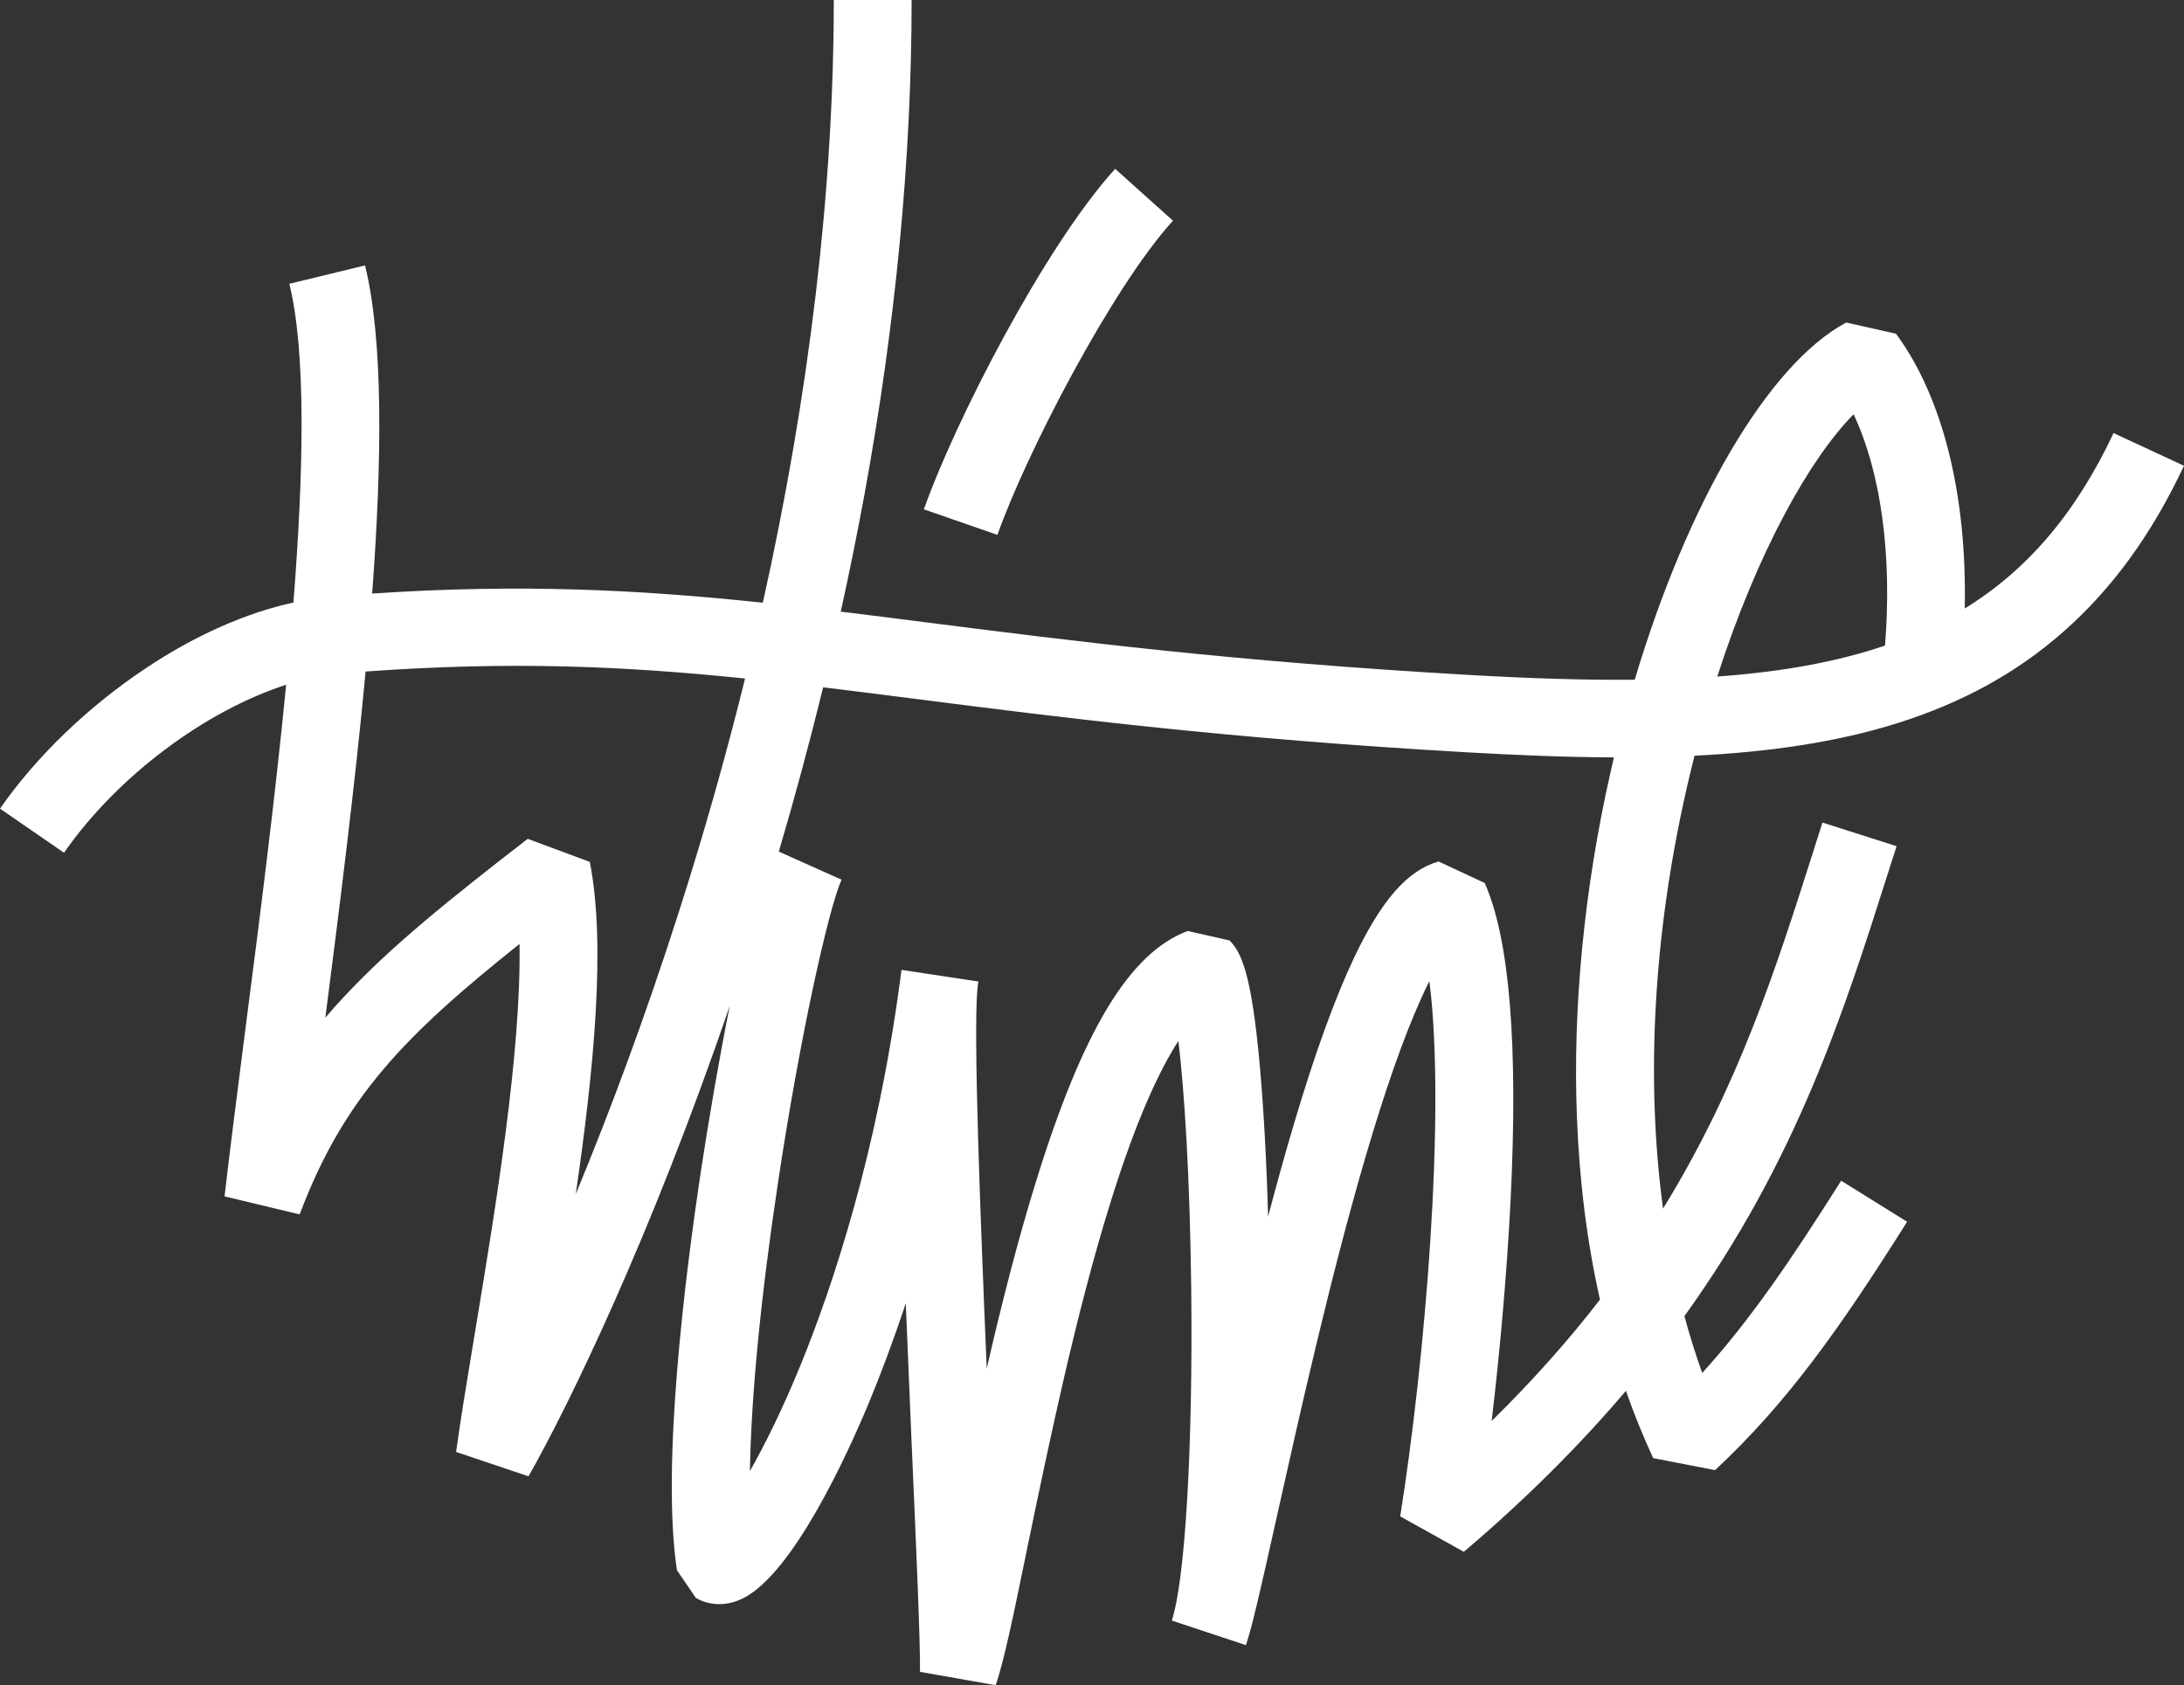 <svg width="219" height="169" viewBox="0 0 219 169" fill="none" xmlns="http://www.w3.org/2000/svg">
<rect x="0" y="0" width="219" height="169" fill="#333333" stroke="none"/>
<path fill-rule="evenodd" clip-rule="evenodd" d="M45.736 145.606L52.994 148.052C56.982 141.069 65.332 123.866 73.176 100.867C72.117 106.182 71.099 112.061 70.281 117.475C68.701 127.939 66.301 147.043 67.881 157.468L69.774 160.244C71.179 161.06 72.896 161.079 74.476 160.302C79.549 157.798 85.013 145.761 87.12 140.694C88.271 137.918 89.539 134.579 90.827 130.696C90.946 133.738 91.082 136.939 91.225 140.276V140.278C91.293 141.881 91.362 143.516 91.432 145.179C91.9 155.721 92.291 164.826 92.252 167.66L99.842 169C100.661 166.67 101.656 161.856 103.022 155.177L103.166 154.482C105.181 144.784 107.884 131.772 111.276 120.834C113.949 112.175 116.329 107.224 118.163 104.39C118.768 109.437 119.314 117.863 119.451 129.318C119.627 145.101 118.846 158.439 117.5 162.516L124.934 164.981C125.539 163.215 126.417 159.371 128.017 152.168L128.074 151.912C130.351 141.723 133.451 127.858 136.973 115.864C138.885 109.34 140.719 104.118 142.416 100.332C142.729 99.614 143.041 98.954 143.333 98.391C145.011 111.709 142.885 136.462 140.407 152.071L146.787 155.624C153.195 150.174 158.536 144.787 163.041 139.479C163.853 141.805 164.764 144.055 165.772 146.227L171.977 147.431C179.176 140.733 184.503 133.22 191.235 122.523L184.62 118.407C179.586 126.386 175.43 132.482 170.689 137.685C170.027 135.845 169.433 133.943 168.906 131.985C180.154 116.349 184.886 101.489 189.225 87.849C189.381 87.354 189.542 86.854 189.703 86.354C189.779 86.118 189.855 85.881 189.931 85.645C189.982 85.486 190.033 85.326 190.084 85.168C190.116 85.065 190.149 84.962 190.181 84.859L182.747 82.491C182.684 82.691 182.62 82.893 182.555 83.095C182.491 83.297 182.425 83.501 182.36 83.704C182.169 84.3 181.977 84.9 181.791 85.5C178.092 97.111 174.322 108.943 166.761 121.204C165.021 108.331 165.772 93.842 169.108 79.151C169.367 78.011 169.637 76.889 169.917 75.786C177.123 75.433 184.054 74.484 190.298 72.512C196.757 70.473 202.181 67.503 206.844 63.407C211.781 59.077 215.761 53.602 219 46.71L211.937 43.429C208.122 51.542 203.24 57.193 197.013 61.024C197.255 49.706 194.835 39.86 190.123 33.47L185.128 32.344C177.311 36.532 169.223 50.42 163.923 68.166C158.866 68.213 153.399 68.032 147.489 67.697C123.88 66.358 107.51 64.28 93.052 62.436C90.056 62.053 87.154 61.683 84.306 61.337C85.163 57.455 85.945 53.593 86.652 49.758C89.813 32.538 91.413 15.803 91.413 0H83.608C83.608 18.908 81.177 39.398 76.494 60.442C64.244 59.151 52.322 58.52 37.32 59.524C38.322 46.024 38.43 34.068 36.604 26.617L29.014 28.461C30.688 35.266 30.47 47.104 29.423 60.425C24.608 61.481 19.558 63.718 14.614 67.018C8.839 70.862 3.649 75.851 0 81.093L6.419 85.519C11.775 77.809 20.632 71.264 28.693 68.672C27.556 80.364 25.977 92.605 24.604 103.225L24.424 104.636L24.423 104.637L24.423 104.639C23.71 110.209 23.038 115.449 22.517 119.979L30.048 121.785C34.477 110.02 40.682 103.768 52.096 94.663C52.272 105.573 49.686 121.184 47.698 133.192L47.687 133.259C47.585 133.876 47.484 134.49 47.383 135.098C46.752 138.921 46.157 142.524 45.736 145.606ZM36.661 67.344C35.592 78.797 34.056 90.911 32.624 102.06C33.209 101.361 33.814 100.682 34.458 100.002C39.258 94.838 45.131 90.159 52.916 84.121L59.14 86.432C60.779 94.683 59.55 107.302 57.735 119.746C61.091 111.651 64.681 102.06 68.096 91.382C70.593 83.58 72.801 75.784 74.71 68.046C62.693 66.808 51.319 66.287 36.661 67.344ZM82.539 68.929C81.202 74.399 79.72 79.897 78.095 85.404L84.388 88.218C83.081 91.111 80.193 104.04 78.008 118.64C76.272 130.152 75.315 140.131 75.198 147.528C76.662 144.946 78.398 141.471 80.232 137.005C83.53 128.929 87.959 115.631 90.3 98.022C90.307 97.973 90.313 97.926 90.319 97.879C90.326 97.818 90.333 97.759 90.339 97.702V97.701C90.358 97.541 90.374 97.396 90.398 97.265L98.105 98.43C98.066 98.682 98.027 98.954 98.008 99.206C97.598 103.749 98.3 121.94 98.944 137.238C100.388 130.968 102.027 124.464 103.881 118.504C108.583 103.283 113.285 95.537 119.1 93.363L123.295 94.314C124.407 95.479 125.48 97.323 126.339 107.011C126.709 111.204 127.002 116.388 127.158 121.998C127.997 118.834 128.856 115.708 129.753 112.699C131.86 105.613 133.831 100.177 135.763 96.081C138.514 90.276 141.129 87.286 144.25 86.393L148.875 88.548C151.372 94.139 152.25 104.856 151.47 120.445C151.08 128.094 150.358 135.918 149.577 142.5C153.763 138.391 157.342 134.338 160.437 130.334C159.143 124.584 158.369 118.459 158.123 112C157.694 100.992 158.865 89.033 161.499 77.424C161.61 76.932 161.724 76.443 161.839 75.955C156.927 75.937 151.96 75.723 147.06 75.443C123.178 74.084 106.651 71.988 92.076 70.124C88.768 69.702 85.609 69.299 82.539 68.929ZM172.198 67.847C178.518 67.389 184.097 66.418 189.02 64.74C189.751 55.623 188.597 47.329 185.869 41.546C181.479 46.005 176.255 55.275 172.198 67.847Z" fill="white"/>
<path d="M100.017 53.641L92.642 51.079C95.686 42.439 104.661 24.831 111.822 16.929L117.617 22.132C111.432 28.947 102.807 45.701 100.017 53.641Z" fill="white"/>
</svg>
